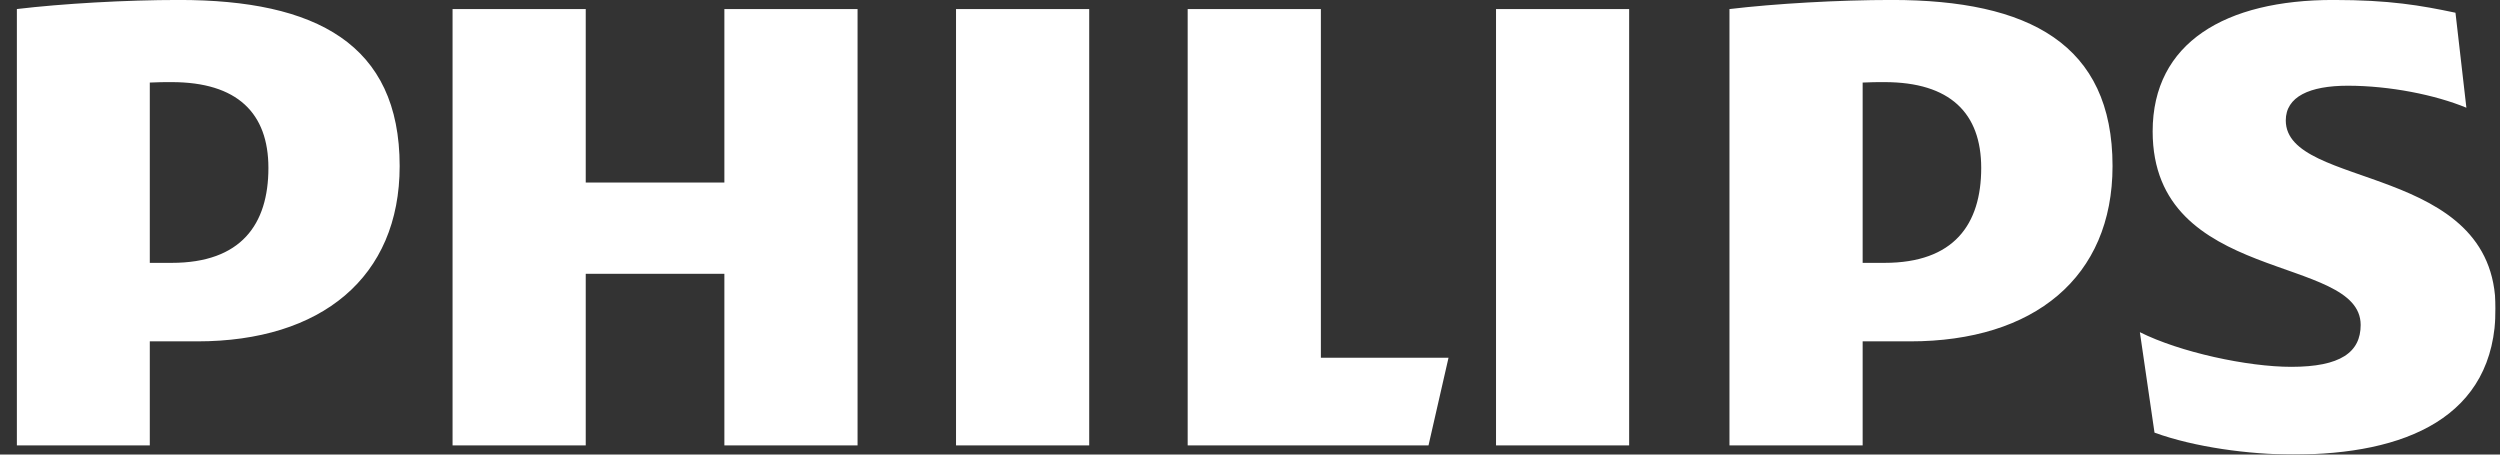 <svg width="132" height="24" viewBox="0 0 132 24" fill="none" xmlns="http://www.w3.org/2000/svg">
<rect x="0" y="0" width="132" height="24" fill="#333333" stroke="none"/>
<g clip-path="url(#clip0_57_281)">
<mask id="mask0_57_281" style="mask-type:luminance" maskUnits="userSpaceOnUse" x="-73" y="-73" width="276" height="195">
<path d="M-72.879 -72.894H202.74V121.99H-72.879V-72.894Z" fill="white"/>
</mask>
<g mask="url(#mask0_57_281)">
<path d="M45.279 0.479H38.247V9.636H30.927V0.479H23.895V23.517H30.927V14.455H38.247V23.517H45.279V0.479ZM69.742 18.888V0.479H62.709V23.517H75.425L76.482 18.888H69.742ZM57.51 0.479H50.478V23.517H57.51V0.479ZM86.019 0.479H78.99V23.517H86.019V0.479ZM120.689 6.359C120.689 5.105 121.943 4.526 123.963 4.526C126.179 4.526 128.588 5.01 130.225 5.688L129.649 0.672C127.816 0.286 126.179 -0.002 123.196 -0.002C117.513 -0.002 113.66 2.241 113.66 6.938C113.66 15.035 124.643 13.398 124.643 17.156C124.643 18.6 123.579 19.369 120.98 19.369C118.672 19.369 115.104 18.6 112.985 17.539L113.758 22.843C115.876 23.615 118.764 23.998 121.078 23.998C126.952 23.998 131.767 22.07 131.767 16.285C131.767 8.579 120.689 10.022 120.689 6.359ZM100.853 18.024C107.397 18.024 111.542 14.648 111.542 8.769C111.542 2.313 107.112 -0.002 99.887 -0.002C97.094 -0.002 93.722 0.191 91.316 0.479V23.517H98.348V18.024H100.853ZM104.608 8.867C104.608 11.852 103.164 13.879 99.501 13.879H98.348V4.359C98.757 4.336 99.14 4.336 99.501 4.336C102.967 4.336 104.608 5.973 104.608 8.867ZM10.413 18.024C16.961 18.024 21.102 14.648 21.102 8.769C21.102 2.313 16.673 -0.002 9.451 -0.002C6.655 -0.002 3.286 0.191 0.877 0.479V23.517H7.909V18.024H10.413ZM14.172 8.867C14.172 11.852 12.725 13.879 9.064 13.879H7.909V4.359C8.318 4.336 8.704 4.336 9.064 4.336C12.531 4.336 14.172 5.973 14.172 8.867Z" fill="white"/>
</g>
</g>
<defs>
<clipPath id="clip0_57_281">
<rect width="130.89" height="24" fill="white" transform="translate(0.879)"/>
</clipPath>
</defs>
</svg>
